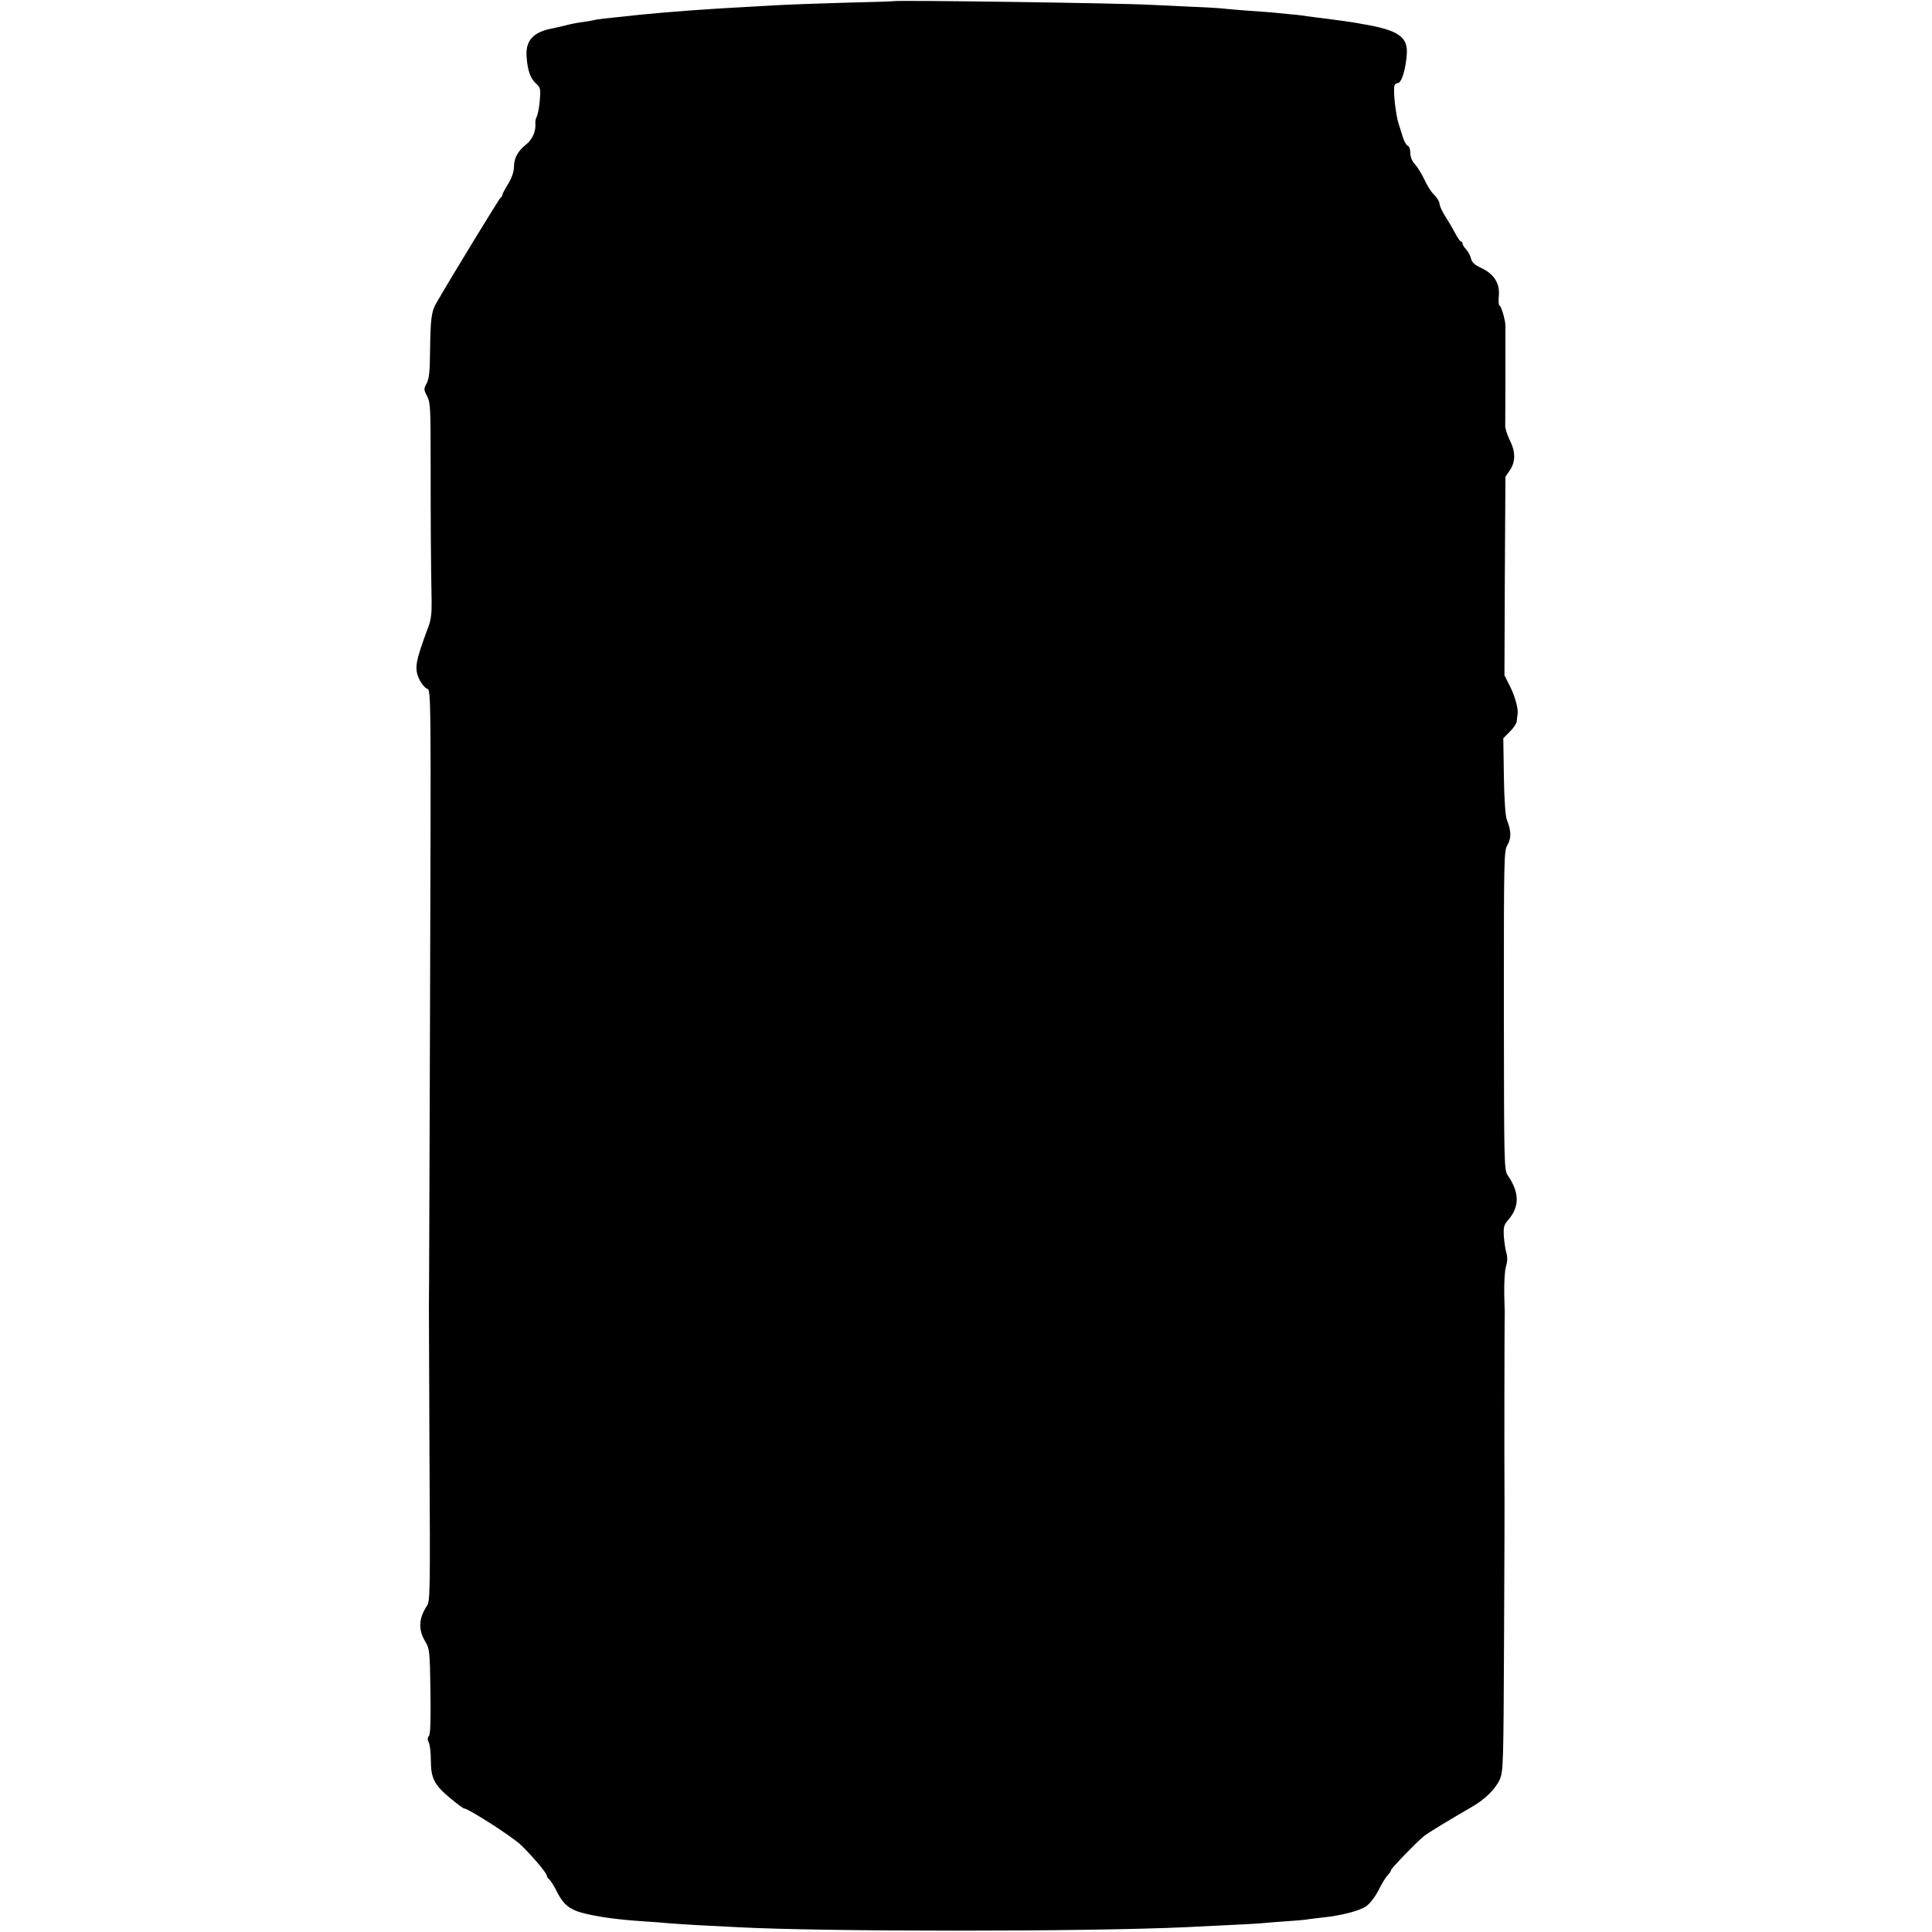 <?xml version="1.0" standalone="no"?>
<!DOCTYPE svg PUBLIC "-//W3C//DTD SVG 20010904//EN"
 "http://www.w3.org/TR/2001/REC-SVG-20010904/DTD/svg10.dtd">
<svg version="1.0" xmlns="http://www.w3.org/2000/svg"
 width="1000pt" height="1000pt" viewBox="0 0 1000 1000"
 preserveAspectRatio="xMidYMid meet">
<g transform="translate(0,1000) scale(0.1,-0.1)"
fill="#000000" stroke="none">
<path d="M4627 9994 c-1 -1 -114 -5 -252 -8 -137 -4 -279 -9 -315 -11 -36 -2
-117 -6 -180 -10 -198 -10 -415 -26 -565 -41 -192 -20 -229 -24 -245 -29 -8
-2 -35 -7 -60 -10 -25 -3 -63 -11 -85 -17 -22 -5 -49 -12 -61 -14 -105 -19
-146 -64 -138 -152 5 -70 21 -111 51 -137 20 -18 22 -27 17 -84 -3 -36 -10
-73 -15 -83 -6 -10 -9 -26 -8 -36 4 -40 -15 -84 -48 -110 -43 -34 -63 -71 -63
-118 0 -23 -11 -55 -30 -86 -16 -26 -30 -52 -30 -57 0 -5 -3 -11 -8 -13 -6 -2
-261 -420 -335 -549 -24 -42 -29 -82 -31 -244 -1 -108 -5 -147 -18 -170 -15
-28 -15 -32 3 -66 17 -34 18 -63 18 -356 0 -295 1 -492 5 -703 1 -62 -3 -99
-17 -135 -68 -182 -74 -216 -45 -275 11 -21 29 -42 39 -45 20 -7 20 -19 15
-1593 -3 -873 -5 -1594 -6 -1602 0 -8 1 -355 3 -770 4 -691 3 -757 -12 -780
-45 -67 -47 -126 -9 -188 21 -35 23 -48 26 -255 2 -151 0 -223 -8 -232 -8 -10
-8 -19 -1 -34 6 -11 11 -52 11 -91 0 -94 18 -129 99 -196 36 -30 68 -54 72
-54 21 0 236 -137 290 -185 46 -41 139 -149 139 -162 0 -6 6 -16 14 -22 8 -7
26 -37 41 -67 29 -58 63 -87 125 -104 79 -21 184 -36 325 -45 44 -3 103 -7
130 -10 28 -2 97 -7 155 -10 58 -3 146 -7 195 -10 447 -24 1803 -24 2325 0
267 13 350 17 385 20 22 2 78 7 125 10 47 3 96 7 110 9 14 3 52 7 85 11 93 9
191 34 226 58 19 13 46 48 64 83 17 34 38 69 48 78 9 10 17 21 17 26 0 9 131
144 170 176 24 19 135 86 244 149 71 40 126 94 149 145 18 43 19 74 22 745 2
385 3 738 2 785 -1 94 0 830 1 858 1 9 0 64 -2 122 -1 59 2 123 9 145 8 26 8
50 2 70 -5 17 -11 55 -13 85 -3 48 0 60 22 85 60 69 59 142 -1 230 -20 30 -20
40 -21 855 0 794 0 826 19 857 20 35 19 74 -3 128 -8 19 -14 101 -16 227 l-3
197 35 35 c18 18 34 42 35 53 0 10 2 26 4 35 5 28 -13 95 -42 151 l-26 52 2
513 3 514 23 34 c30 44 30 96 -1 157 -13 27 -24 61 -23 75 0 15 1 134 1 265 0
130 0 243 0 250 1 25 -21 102 -30 105 -5 1 -7 24 -4 51 6 64 -25 113 -91 144
-35 16 -49 29 -53 49 -4 15 -15 36 -25 47 -11 11 -19 25 -19 31 0 5 -4 10 -8
10 -4 0 -18 19 -30 43 -12 23 -35 62 -51 87 -16 25 -30 54 -30 66 -1 11 -13
31 -27 45 -15 13 -37 48 -50 77 -14 29 -35 65 -49 80 -16 17 -25 39 -25 60 0
18 -6 35 -14 38 -7 3 -19 24 -26 47 -7 23 -16 53 -21 67 -15 46 -29 174 -21
198 2 6 10 12 17 12 20 0 43 78 47 157 3 84 -49 118 -227 148 -16 3 -39 7 -50
9 -11 2 -63 9 -115 16 -52 6 -108 14 -125 16 -16 3 -55 8 -85 10 -30 3 -71 7
-90 9 -19 2 -80 6 -135 10 -55 4 -108 9 -117 10 -9 2 -86 7 -170 10 -84 4
-180 9 -213 10 -155 9 -1321 25 -1328 19z"/>
</g>
</svg>
